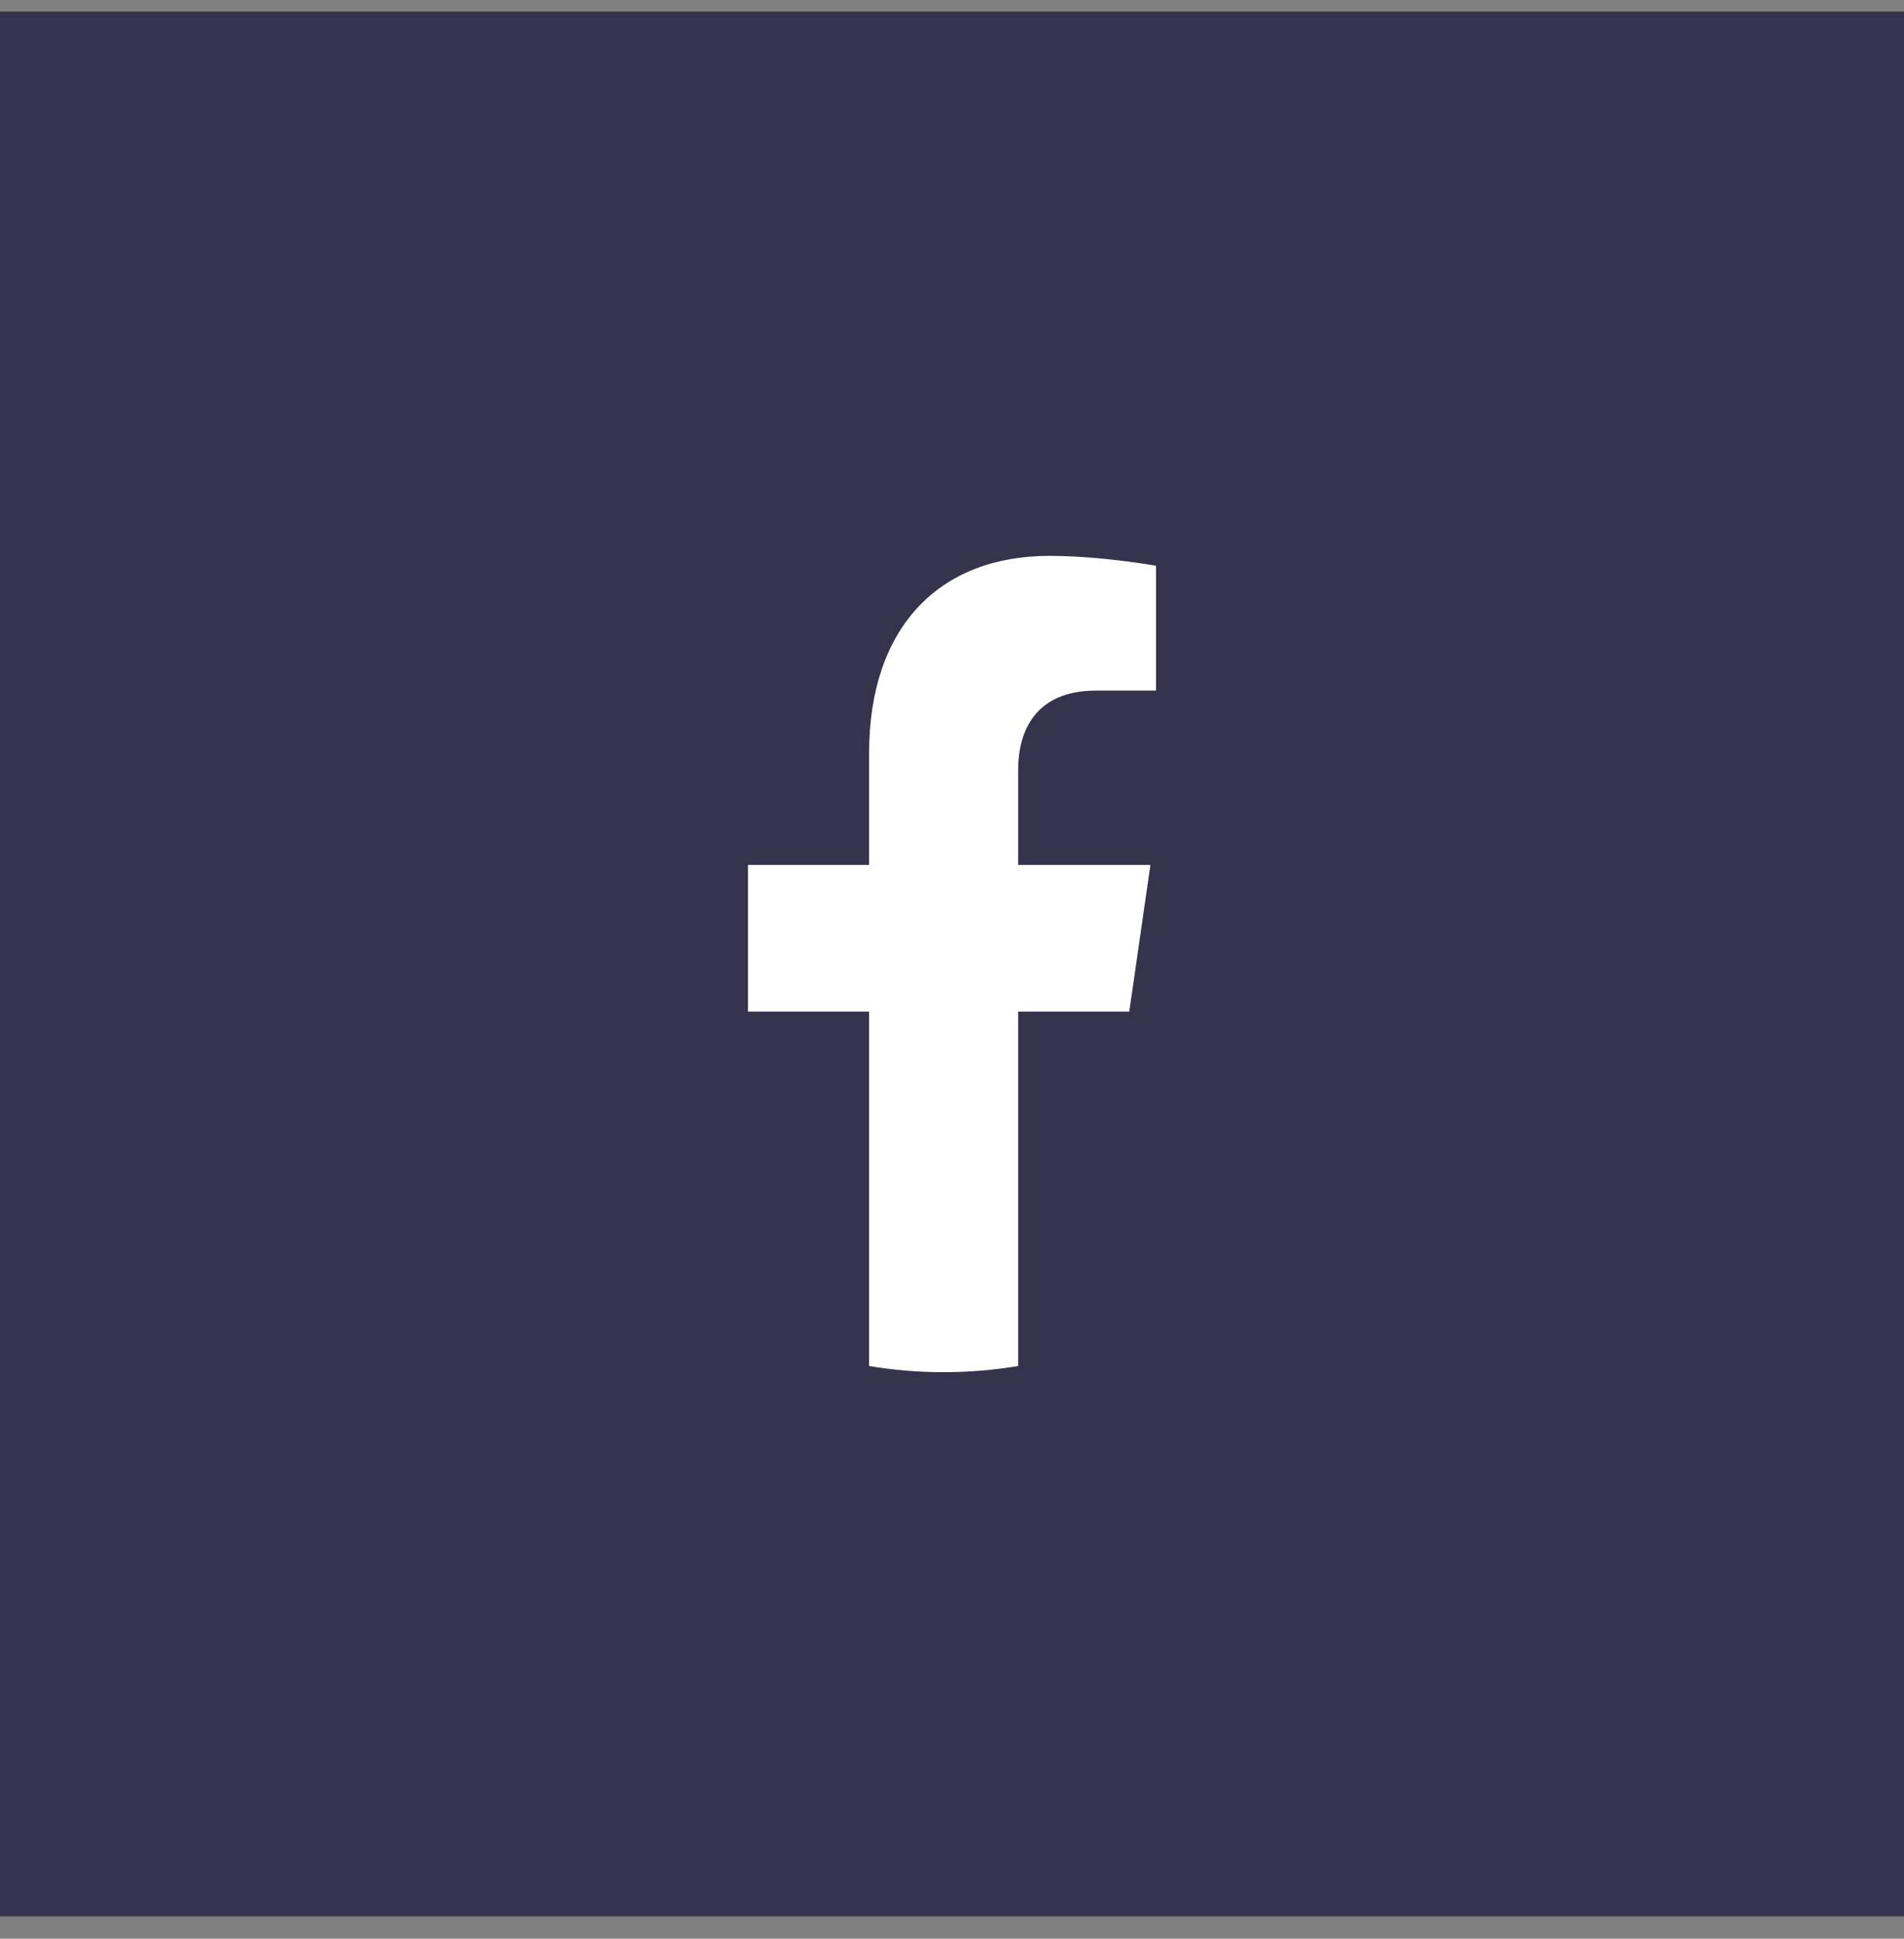 <svg width="56" height="57" viewBox="0 0 56 57" fill="none" xmlns="http://www.w3.org/2000/svg">
<rect x="0" y="0" width="56" height="57" fill="#808080" stroke="none"/>
<rect width="56" height="56" transform="translate(0 0.343)" fill="#36334D"></rect>
<path d="M33.214 29.741L33.836 25.43H29.945V22.633C29.945 21.453 30.489 20.304 32.231 20.304H34V16.634C34 16.634 32.395 16.343 30.86 16.343C27.656 16.343 25.562 18.407 25.562 22.145V25.43H22V29.741H25.562V40.162C26.276 40.281 27.008 40.343 27.753 40.343C28.499 40.343 29.231 40.281 29.945 40.162V29.741H33.214Z" fill="white"></path>
</svg>
